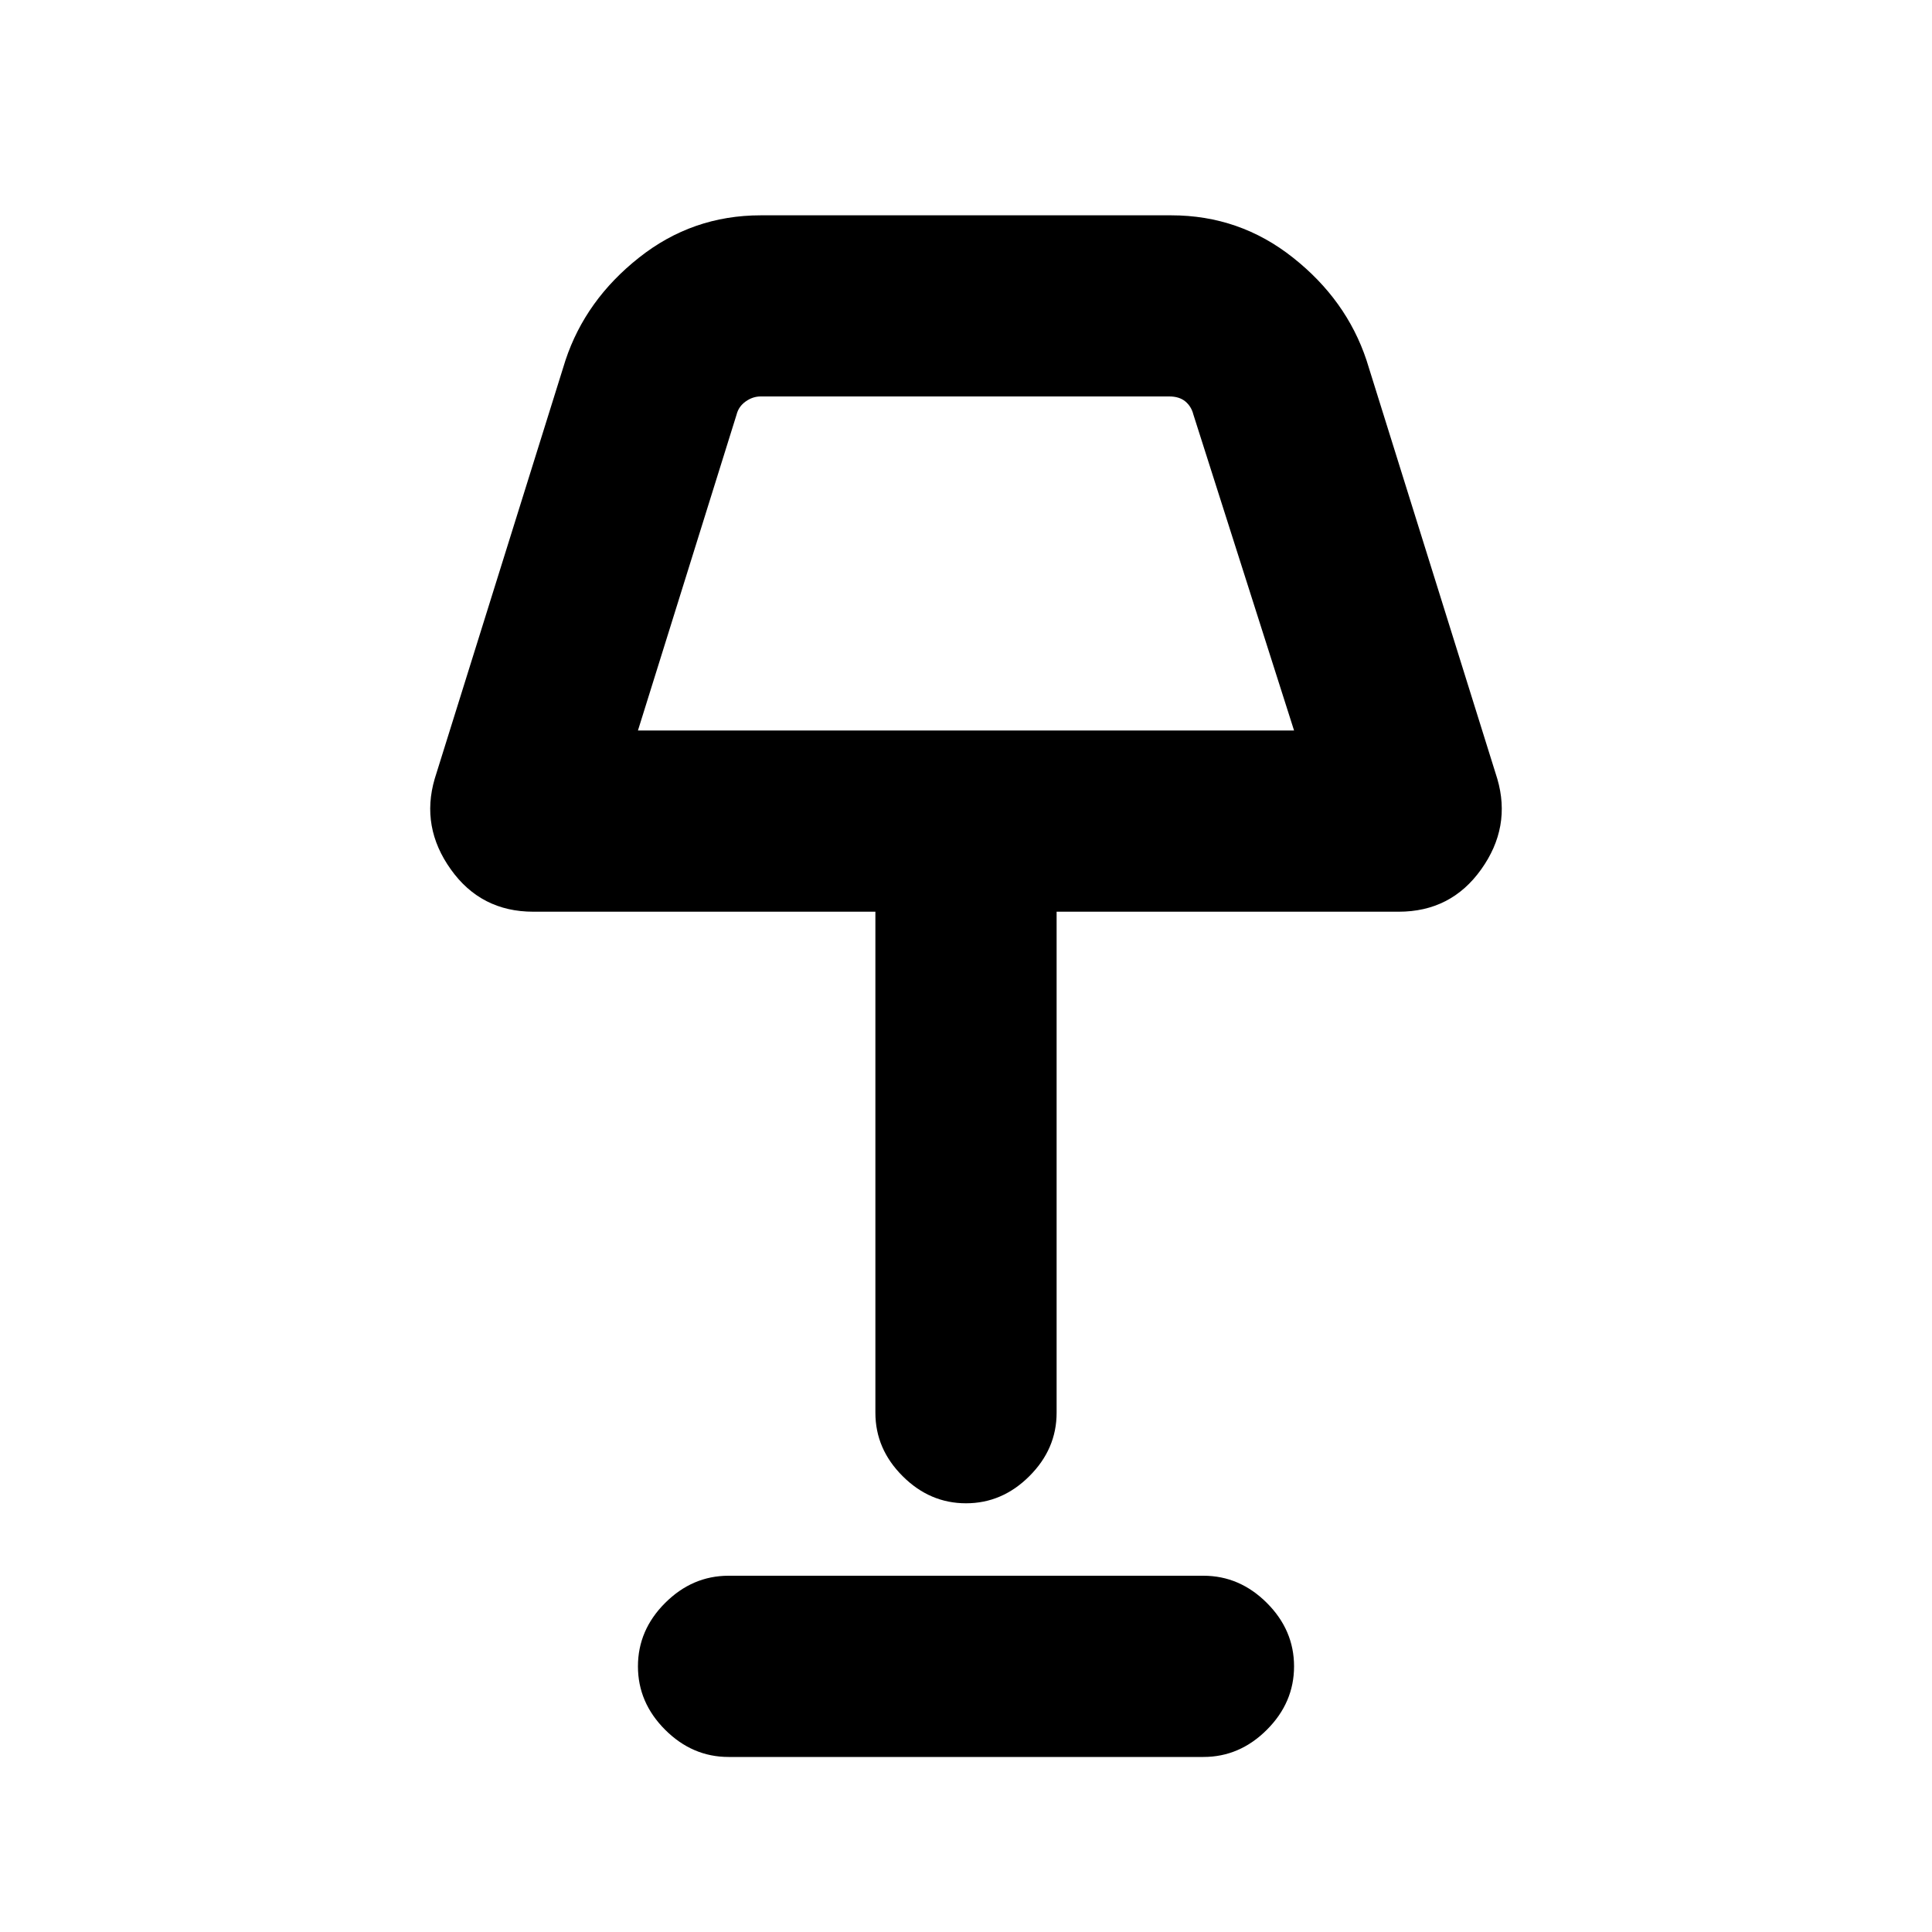 <svg xmlns="http://www.w3.org/2000/svg" height="20" width="20"><path d="M10 15.562q-.375 0-.656-.281-.282-.281-.282-.656V9.438H5.521q-.542 0-.854-.438-.313-.438-.167-.938l1.354-4.333q.208-.625.761-1.062.552-.438 1.26-.438h4.25q.708 0 1.26.438.553.437.761 1.062L15.5 8.062q.146.5-.167.938-.312.438-.854.438h-3.541v5.187q0 .375-.282.656-.281.281-.656.281Zm-3.396-8h6.792l-1.042-3.27q-.021-.084-.083-.136-.063-.052-.167-.052H7.875q-.083 0-.156.052t-.094.136Zm.938 10.626q-.375 0-.657-.282-.281-.281-.281-.656t.281-.656q.282-.282.657-.282h4.916q.375 0 .657.282.281.281.281.656t-.281.656q-.282.282-.657.282ZM10 5.833Z"/></svg>